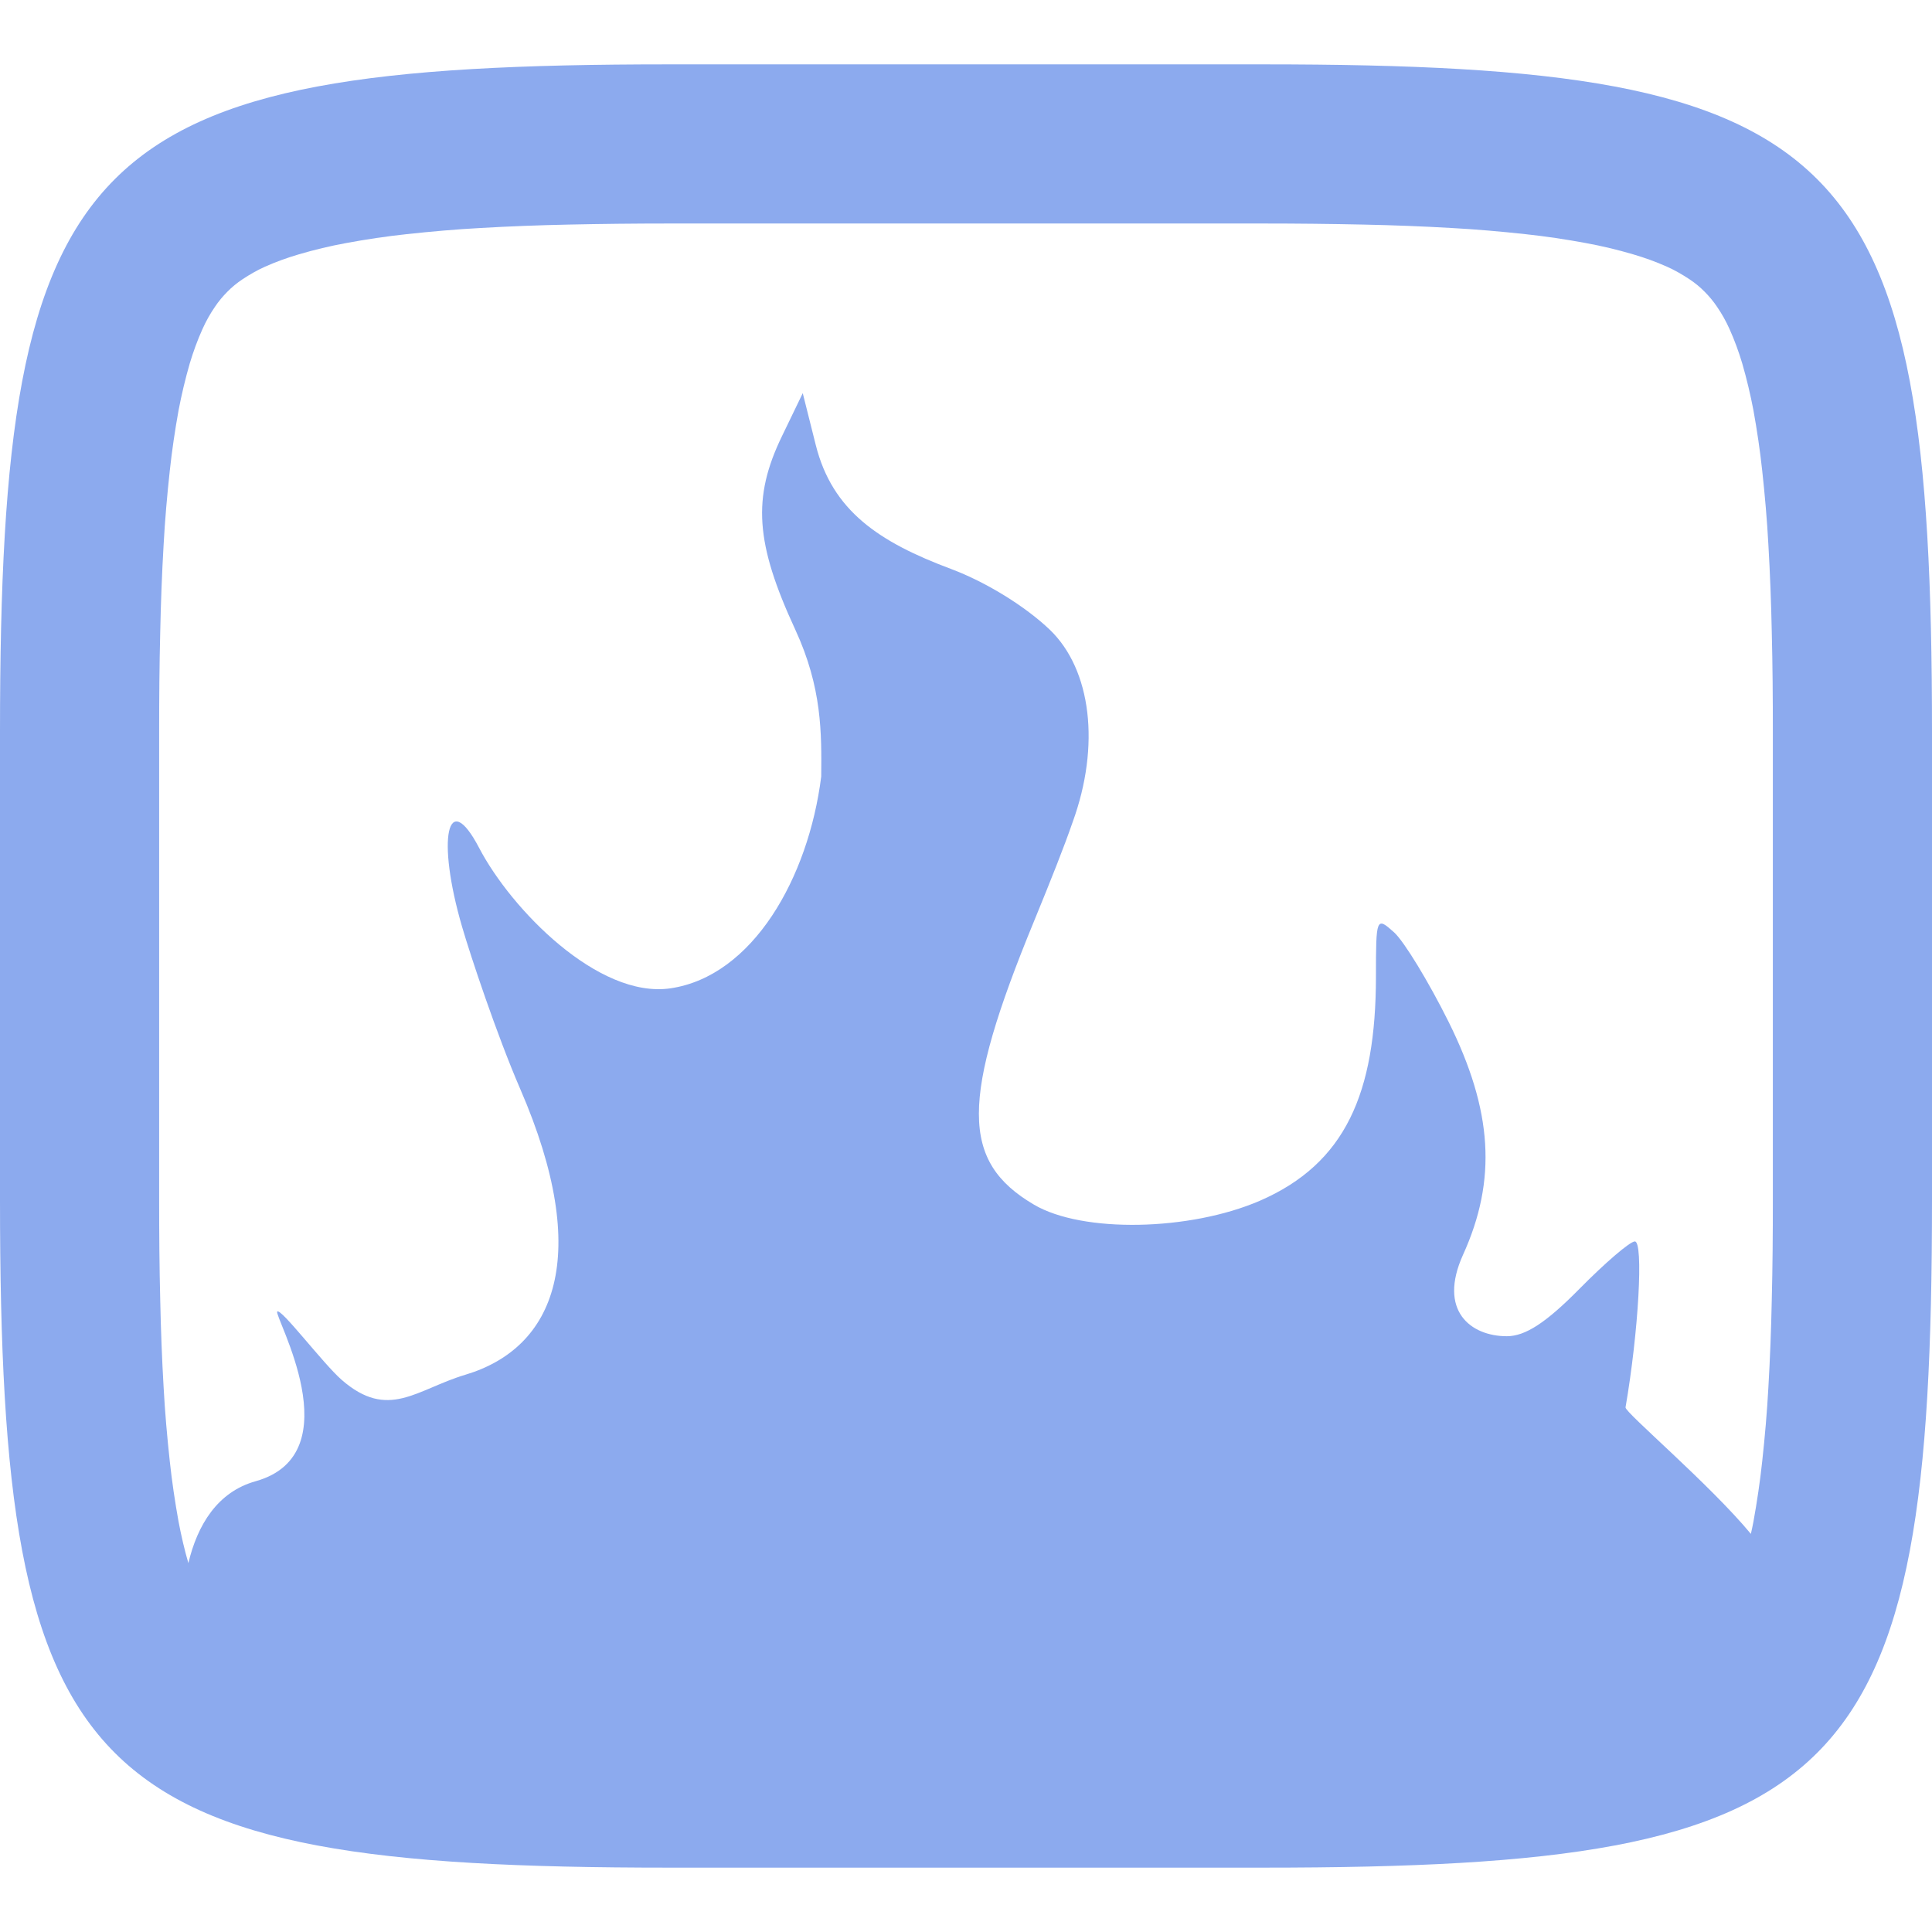 <svg xmlns="http://www.w3.org/2000/svg" style="isolation:isolate" width="16" height="16" viewBox="0 0 16 16">
 <defs>
  <style id="current-color-scheme" type="text/css">
   .ColorScheme-Text { color:#8CAAEE; } .ColorScheme-Highlight { color:#5294e2; }
  </style>
  <linearGradient id="arrongin" x1="0%" x2="0%" y1="0%" y2="100%">
   <stop offset="0%" style="stop-color:#dd9b44; stop-opacity:1"/>
   <stop offset="100%" style="stop-color:#ad6c16; stop-opacity:1"/>
  </linearGradient>
  <linearGradient id="aurora" x1="0%" x2="0%" y1="0%" y2="100%">
   <stop offset="0%" style="stop-color:#09D4DF; stop-opacity:1"/>
   <stop offset="100%" style="stop-color:#9269F4; stop-opacity:1"/>
  </linearGradient>
  <linearGradient id="fitdance" x1="0%" x2="0%" y1="0%" y2="100%">
   <stop offset="0%" style="stop-color:#1AD6AB; stop-opacity:1"/>
   <stop offset="100%" style="stop-color:#329DB6; stop-opacity:1"/>
  </linearGradient>
  <linearGradient id="oomox" x1="0%" x2="0%" y1="0%" y2="100%">
   <stop offset="0%" style="stop-color:#efefe7; stop-opacity:1"/>
   <stop offset="100%" style="stop-color:#8f8f8b; stop-opacity:1"/>
  </linearGradient>
  <linearGradient id="rainblue" x1="0%" x2="0%" y1="0%" y2="100%">
   <stop offset="0%" style="stop-color:#00F260; stop-opacity:1"/>
   <stop offset="100%" style="stop-color:#0575E6; stop-opacity:1"/>
  </linearGradient>
  <linearGradient id="sunrise" x1="0%" x2="0%" y1="0%" y2="100%">
   <stop offset="0%" style="stop-color: #FF8501; stop-opacity:1"/>
   <stop offset="100%" style="stop-color: #FFCB01; stop-opacity:1"/>
  </linearGradient>
  <linearGradient id="telinkrin" x1="0%" x2="0%" y1="0%" y2="100%">
   <stop offset="0%" style="stop-color: #b2ced6; stop-opacity:1"/>
   <stop offset="100%" style="stop-color: #6da5b7; stop-opacity:1"/>
  </linearGradient>
  <linearGradient id="60spsycho" x1="0%" x2="0%" y1="0%" y2="100%">
   <stop offset="0%" style="stop-color: #df5940; stop-opacity:1"/>
   <stop offset="25%" style="stop-color: #d8d15f; stop-opacity:1"/>
   <stop offset="50%" style="stop-color: #e9882a; stop-opacity:1"/>
   <stop offset="100%" style="stop-color: #279362; stop-opacity:1"/>
  </linearGradient>
  <linearGradient id="90ssummer" x1="0%" x2="0%" y1="0%" y2="100%">
   <stop offset="0%" style="stop-color: #f618c7; stop-opacity:1"/>
   <stop offset="20%" style="stop-color: #94ffab; stop-opacity:1"/>
   <stop offset="50%" style="stop-color: #fbfd54; stop-opacity:1"/>
   <stop offset="100%" style="stop-color: #0f83ae; stop-opacity:1"/>
  </linearGradient>
 </defs>
 <path style="fill:currentColor" class="ColorScheme-Text" fill-rule="evenodd" d="M 1.56 12.945 C 1.635 12.629 1.801 12.355 2.117 12.267 C 2.925 12.04 2.265 10.893 2.296 10.862 C 2.327 10.831 2.676 11.293 2.828 11.426 C 3.216 11.766 3.447 11.507 3.854 11.385 C 4.596 11.163 4.909 10.405 4.309 9.02 C 4.113 8.567 3.895 7.91 3.827 7.676 C 3.613 6.944 3.705 6.519 3.968 7.022 C 4.232 7.528 4.954 8.272 5.552 8.185 C 6.233 8.085 6.695 7.272 6.801 6.431 C 6.804 6.073 6.809 5.697 6.586 5.214 C 6.255 4.498 6.229 4.122 6.476 3.612 L 6.648 3.256 L 6.756 3.686 C 6.893 4.231 7.279 4.489 7.879 4.713 C 8.166 4.821 8.49 5.02 8.695 5.216 C 9.038 5.547 9.114 6.175 8.883 6.809 C 8.812 7.014 8.709 7.274 8.563 7.63 C 7.954 9.109 7.955 9.62 8.564 9.977 C 8.966 10.213 9.853 10.195 10.434 9.944 C 11.142 9.636 11.394 9.054 11.395 8.089 C 11.395 7.597 11.398 7.589 11.546 7.722 C 11.629 7.798 11.831 8.13 11.996 8.461 C 12.362 9.198 12.398 9.771 12.116 10.392 C 11.907 10.855 12.18 11.066 12.479 11.066 C 12.632 11.066 12.804 10.954 13.08 10.674 C 13.293 10.458 13.499 10.281 13.539 10.281 C 13.612 10.281 13.57 11.031 13.462 11.655 C 13.452 11.693 14.158 12.29 14.5 12.703 C 14.508 12.67 14.514 12.637 14.521 12.603 C 14.551 12.437 14.576 12.269 14.594 12.101 C 14.616 11.898 14.634 11.694 14.645 11.489 C 14.659 11.249 14.668 11.009 14.673 10.768 C 14.68 10.492 14.682 10.215 14.682 9.939 C 14.682 9.939 14.682 9.938 14.682 9.938 L 14.682 6.062 C 14.682 6.062 14.682 6.061 14.682 6.061 C 14.682 5.785 14.68 5.508 14.673 5.232 C 14.668 4.991 14.659 4.751 14.645 4.511 C 14.634 4.306 14.616 4.102 14.594 3.899 C 14.576 3.731 14.551 3.563 14.521 3.397 C 14.496 3.266 14.465 3.136 14.428 3.008 C 14.399 2.912 14.365 2.818 14.324 2.727 C 14.295 2.662 14.26 2.599 14.22 2.541 C 14.19 2.496 14.155 2.454 14.117 2.416 C 14.079 2.377 14.037 2.343 13.992 2.313 C 13.933 2.274 13.871 2.238 13.806 2.209 C 13.714 2.168 13.62 2.134 13.524 2.106 C 13.395 2.068 13.265 2.037 13.134 2.013 C 12.967 1.982 12.799 1.957 12.631 1.939 C 12.427 1.917 12.223 1.899 12.018 1.888 C 11.778 1.874 11.537 1.865 11.297 1.86 C 11.02 1.854 10.742 1.851 10.466 1.851 L 10.466 1.851 C 10.466 1.851 10.465 1.851 10.465 1.851 L 5.535 1.851 C 5.535 1.851 5.534 1.851 5.534 1.851 C 5.258 1.851 4.98 1.854 4.703 1.86 C 4.463 1.865 4.222 1.874 3.982 1.888 C 3.777 1.899 3.573 1.917 3.369 1.939 C 3.201 1.957 3.033 1.982 2.866 2.013 C 2.735 2.037 2.605 2.068 2.476 2.106 C 2.38 2.134 2.286 2.168 2.194 2.209 C 2.129 2.238 2.067 2.274 2.008 2.313 C 1.963 2.343 1.921 2.377 1.883 2.416 C 1.845 2.454 1.81 2.496 1.78 2.541 C 1.74 2.599 1.705 2.662 1.676 2.727 C 1.635 2.818 1.601 2.912 1.572 3.008 C 1.535 3.136 1.504 3.266 1.479 3.397 C 1.449 3.563 1.424 3.731 1.406 3.899 C 1.384 4.102 1.366 4.306 1.355 4.511 C 1.341 4.751 1.332 4.991 1.327 5.232 C 1.32 5.508 1.318 5.785 1.318 6.061 C 1.318 6.061 1.318 6.062 1.318 6.062 L 1.318 9.938 C 1.318 9.938 1.318 9.939 1.318 9.939 C 1.318 10.215 1.32 10.492 1.327 10.768 C 1.332 11.009 1.341 11.249 1.355 11.489 C 1.366 11.694 1.384 11.898 1.406 12.101 C 1.424 12.269 1.449 12.437 1.479 12.603 C 1.501 12.718 1.527 12.832 1.56 12.945 Z M 10.465 0.533 C 15.308 0.533 16 1.224 16 6.062 L 16 9.938 C 16 14.776 15.308 15.467 10.465 15.467 L 5.535 15.467 C 0.692 15.467 0 14.776 0 9.938 L 0 8 L 0 6.062 C 0 1.224 0.692 0.533 5.535 0.533 L 10.465 0.533 L 10.465 0.533 Z"/>
</svg>
